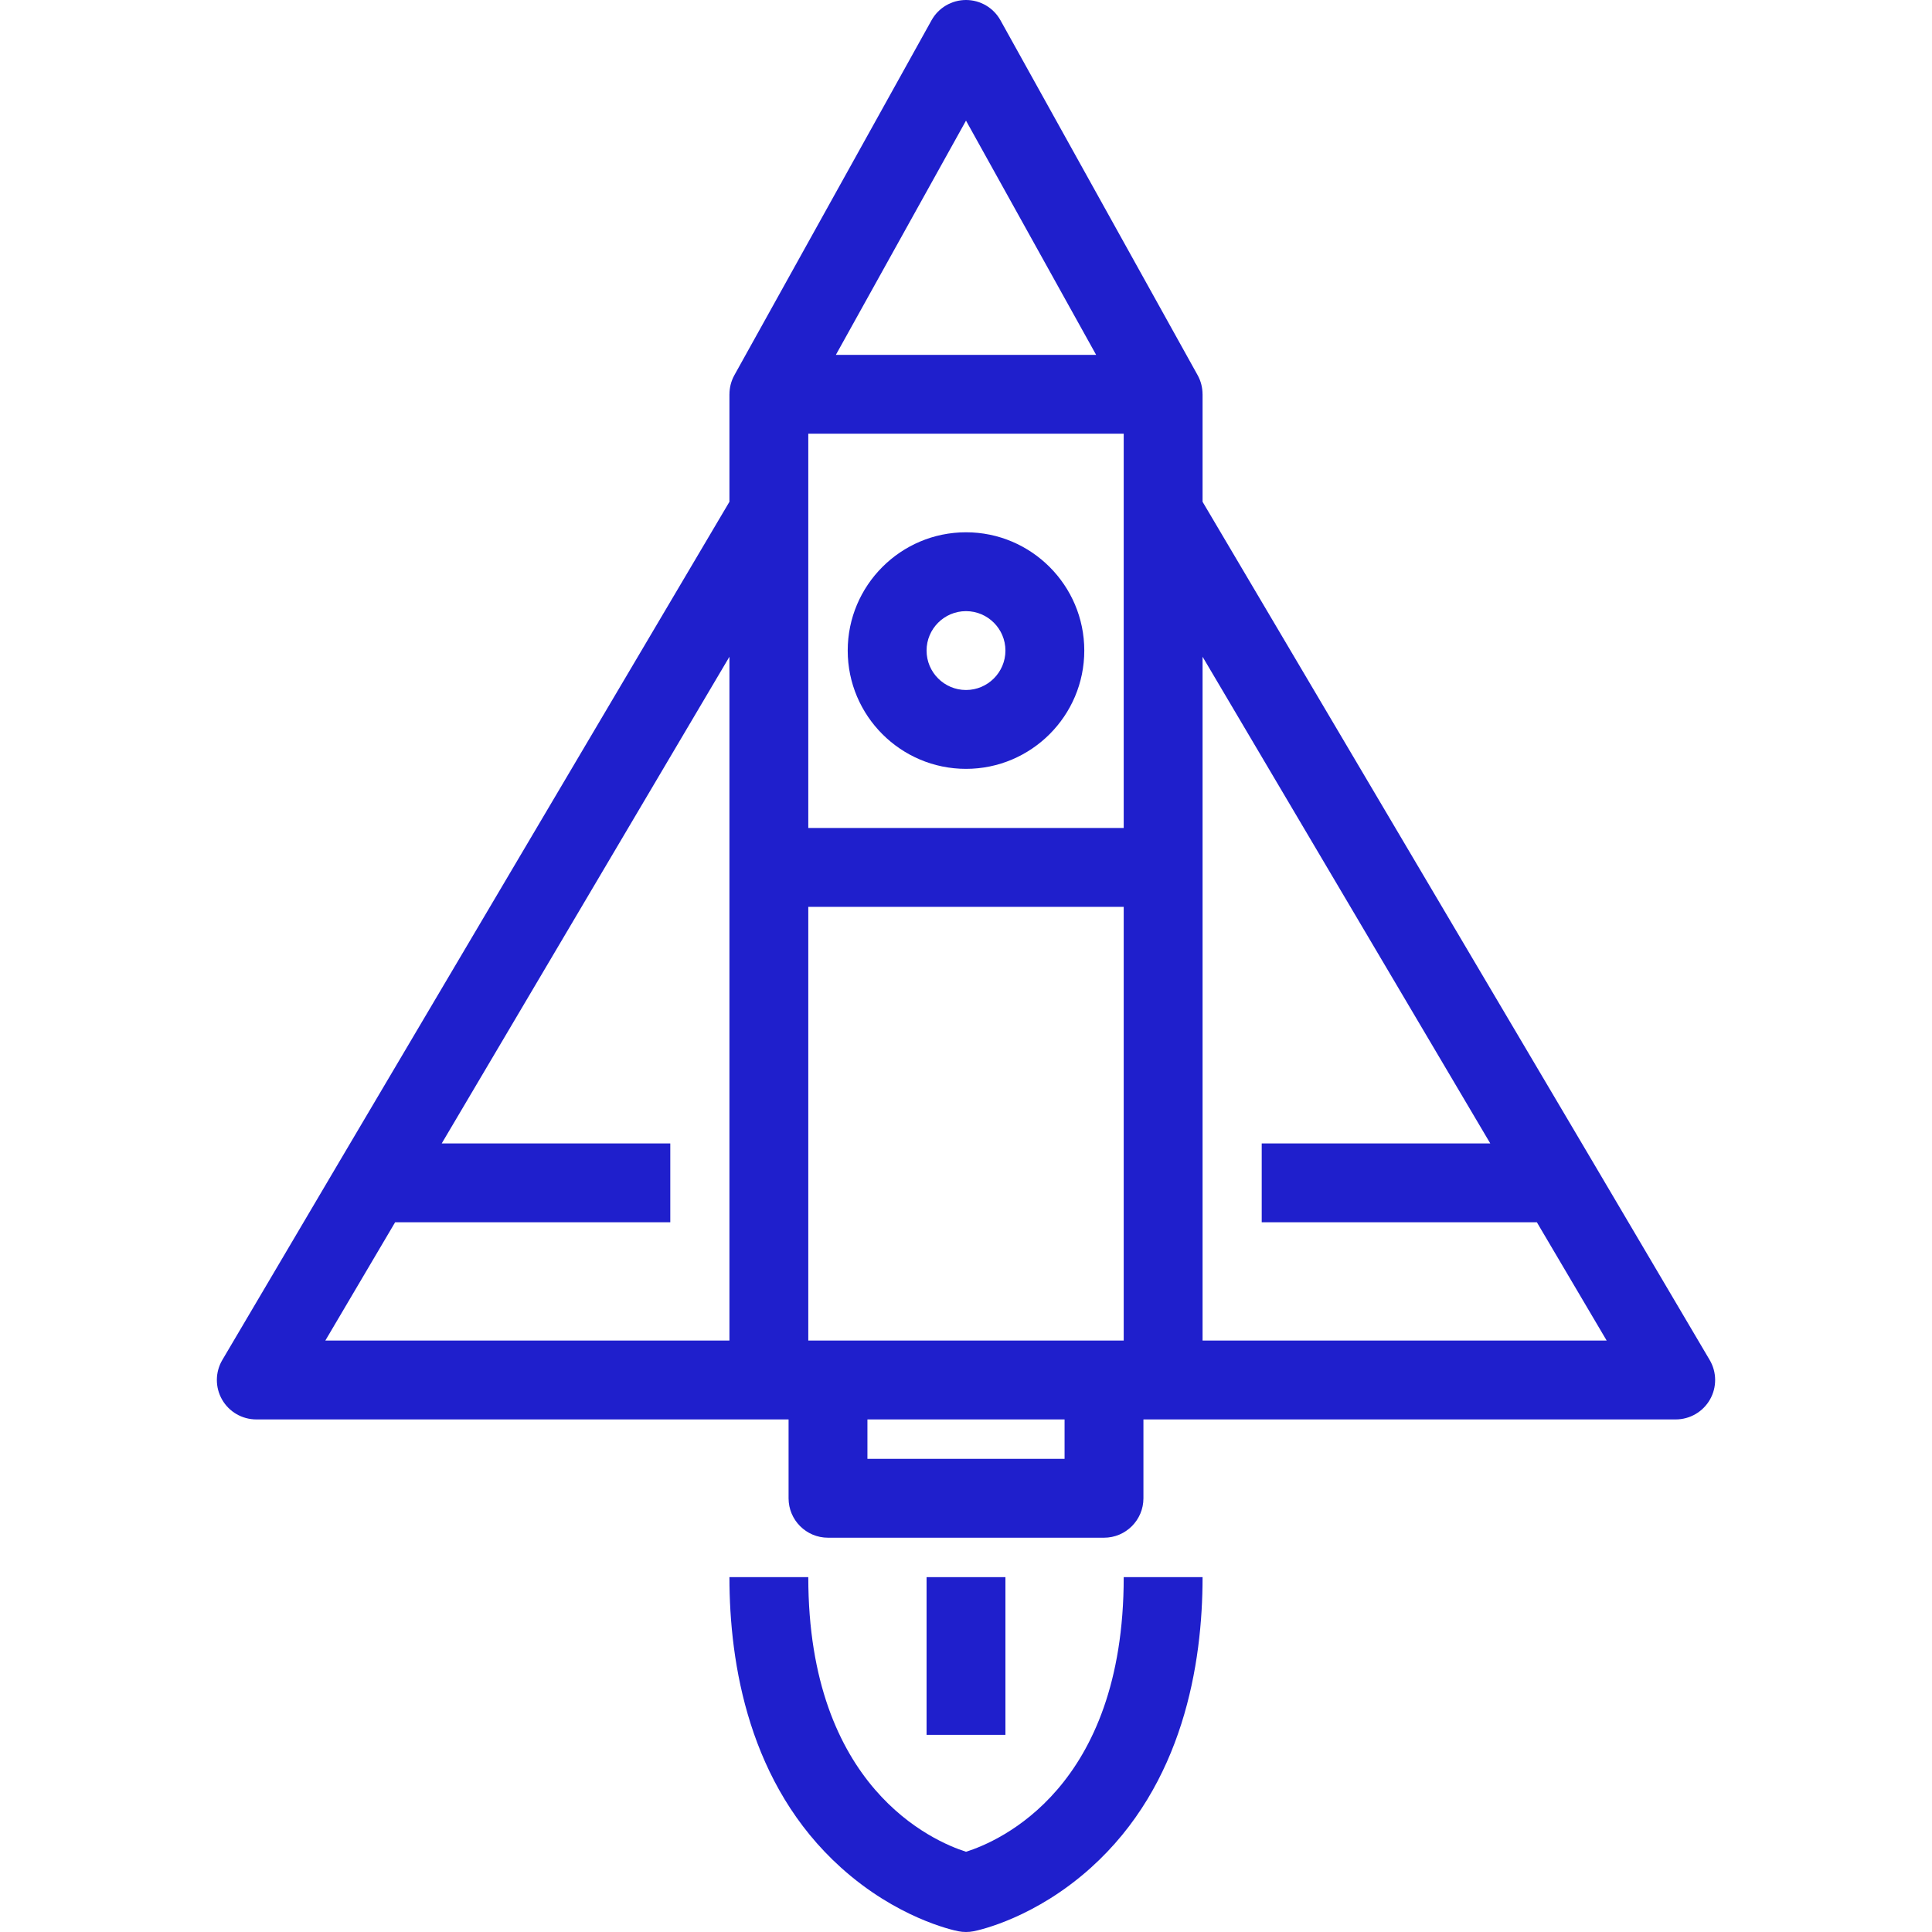 <svg id="SvgjsSvg1001" width="288" height="288" xmlns="http://www.w3.org/2000/svg" version="1.1">
	<defs id="SvgjsDefs1002"></defs>
	<g id="SvgjsG1008">
		<svg xmlns="http://www.w3.org/2000/svg" enable-background="new 0 0 490 490" viewBox="0 0 490 490" width="288" height="288">
			<path d="M433.612,344.918l-29.506-50.007L305,127.265V100h-0.007c0-1.672-0.412-3.345-1.251-4.856l-50-90
				C251.978,1.969,248.632,0,245,0s-6.978,1.969-8.742,5.144l-50,90c-0.839,1.511-1.251,3.185-1.251,4.856H185v27.265L85.89,294.918
				l-29.502,50c-1.824,3.091-1.852,6.923-0.072,10.041C58.096,358.076,61.411,360,65,360h130h5v20c0,5.523,4.477,10,10,10h70
				c5.523,0,10-4.477,10-10v-20h5h130c3.589,0,6.904-1.924,8.684-5.041C435.464,351.842,435.436,348.01,433.612,344.918z M185,340
				H82.511l17.701-30H170v-20h-57.97L185,166.566V340z M245,30.591L278.005,90h-66.01L245,30.591z M270,370h-50v-10h50V370z
				 M285,340h-80V230h80V340z M285,130v80h-80v-80v-20h80V130z M305,340V166.566L377.97,290H320v20h69.788l17.701,30H305z" fill="#1f1fcc" class="color000 svgShape"></path>
			<path d="M245 195c16.542 0 30-13.458 30-30s-13.458-30-30-30-30 13.458-30 30S228.458 195 245 195zM245 155c5.514 0 10 4.486 10 10 0 5.514-4.486 10-10 10-5.514 0-10-4.486-10-10C235 159.486 239.486 155 245 155zM245.009 469.65C236.73 467.011 205 453.395 205 400h-20c0 21.99 4.912 52.624 28.311 73.683 14.131 12.718 28.173 15.811 29.729 16.123.647.129 1.304.194 1.961.194.657 0 1.314-.065 1.961-.194 1.555-.311 15.598-3.405 29.729-16.123C300.088 452.624 305 421.99 305 400h-20C285 453.479 253.393 467.005 245.009 469.65z" fill="#1f1fcc" class="color000 svgShape"></path>
			<rect width="20" height="40" x="235" y="400" fill="#1f1fcc" class="color000 svgShape"></rect>
		</svg>
	</g>
</svg>